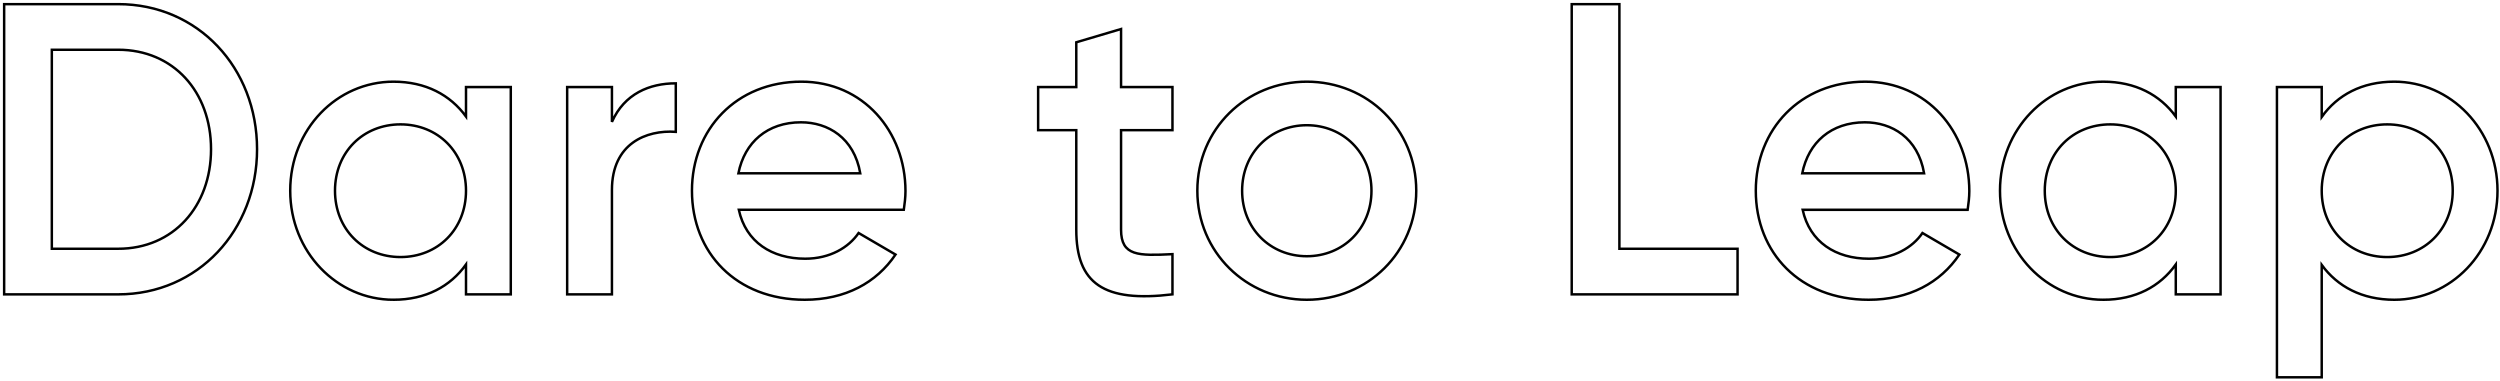 <svg height="92" viewBox="0 0 603 92" width="603" xmlns="http://www.w3.org/2000/svg"><path d="m714.5 1484c19.3 0 33.5-15.5 33.5-35 0-19.6-14.2-35-33.5-35h-27.5v70zm0-11h-16v-48h16c13.3 0 22.4 10.1 22.4 24 0 13.8-9.1 24-22.4 24zm66.4 12.3c7.8 0 13.7-3.2 17.5-8.5v7.2h10.8v-50h-10.8v7.1c-3.8-5.2-9.7-8.4-17.5-8.4-13.6 0-24.9 11.4-24.9 26.3 0 14.8 11.3 26.3 24.9 26.3zm1.7-10.3c-9 0-15.8-6.7-15.8-16s6.8-16 15.8-16 15.8 6.7 15.8 16-6.8 16-15.8 16zm51 9v-25.2c0-11.2 8.3-14.5 15.4-14v-11.7c-6.3 0-12.4 2.5-15.4 9.3v-8.4h-10.8v50zm46.5 1.3c9.8 0 17.3-4.1 21.9-10.9l-8.9-5.2c-2.4 3.5-6.9 6.2-12.9 6.2-8 0-14.3-4-16-11.8h39.8c.2-1.4.4-3 .4-4.5 0-14.4-10.2-26.4-25.1-26.4-15.7 0-26.4 11.5-26.4 26.3 0 15 10.7 26.3 27.2 26.3zm13.4-30.5h-29.4c1.5-7.5 7-12.3 15.1-12.3 6.5 0 12.8 3.7 14.3 12.3zm75.3 29.2v-9.7c-8.2.4-12.4.5-12.4-5.9v-24h12.4v-10.4h-12.4v-14l-10.8 3.2v10.8h-9.2v10.4h9.2v24c0 13 6.6 17.6 23.2 15.6zm32.4 1.3c14.7 0 26.4-11.5 26.4-26.3 0-14.9-11.7-26.3-26.4-26.3-14.6 0-26.4 11.4-26.4 26.3 0 14.8 11.8 26.3 26.4 26.3zm0-10.5c-8.8 0-15.6-6.7-15.6-15.8s6.8-15.8 15.6-15.8 15.6 6.7 15.6 15.8-6.8 15.8-15.6 15.8zm103.9 9.2v-11h-28.5v-59h-11.5v70zm31.6 1.3c9.8 0 17.3-4.1 21.9-10.9l-8.9-5.2c-2.4 3.5-6.9 6.2-12.9 6.2-8 0-14.3-4-16-11.8h39.8c.2-1.4.4-3 .4-4.5 0-14.4-10.2-26.4-25.1-26.4-15.7 0-26.4 11.5-26.4 26.3 0 15 10.7 26.3 27.2 26.3zm13.4-30.5h-29.4c1.5-7.5 7-12.3 15.1-12.3 6.5 0 12.8 3.7 14.3 12.3zm43.2 30.5c7.8 0 13.7-3.2 17.5-8.5v7.2h10.8v-50h-10.8v7.1c-3.8-5.2-9.7-8.4-17.5-8.4-13.6 0-24.9 11.4-24.9 26.3 0 14.8 11.3 26.3 24.9 26.3zm1.7-10.3c-9 0-15.8-6.7-15.8-16s6.8-16 15.8-16 15.8 6.7 15.8 16-6.8 16-15.8 16zm51 29v-27.1c3.8 5.2 9.7 8.4 17.5 8.4 13.6 0 24.9-11.4 24.9-26.3 0-14.8-11.3-26.3-24.9-26.3-7.8 0-13.7 3.2-17.5 8.5v-7.2h-10.8v70zm15.8-29c-9 0-15.8-6.7-15.8-16s6.8-16 15.8-16 15.8 6.7 15.8 16-6.8 16-15.8 16z" fill="none" stroke="#000" stroke-width=".6" transform="translate(-686 -1413)"/></svg>